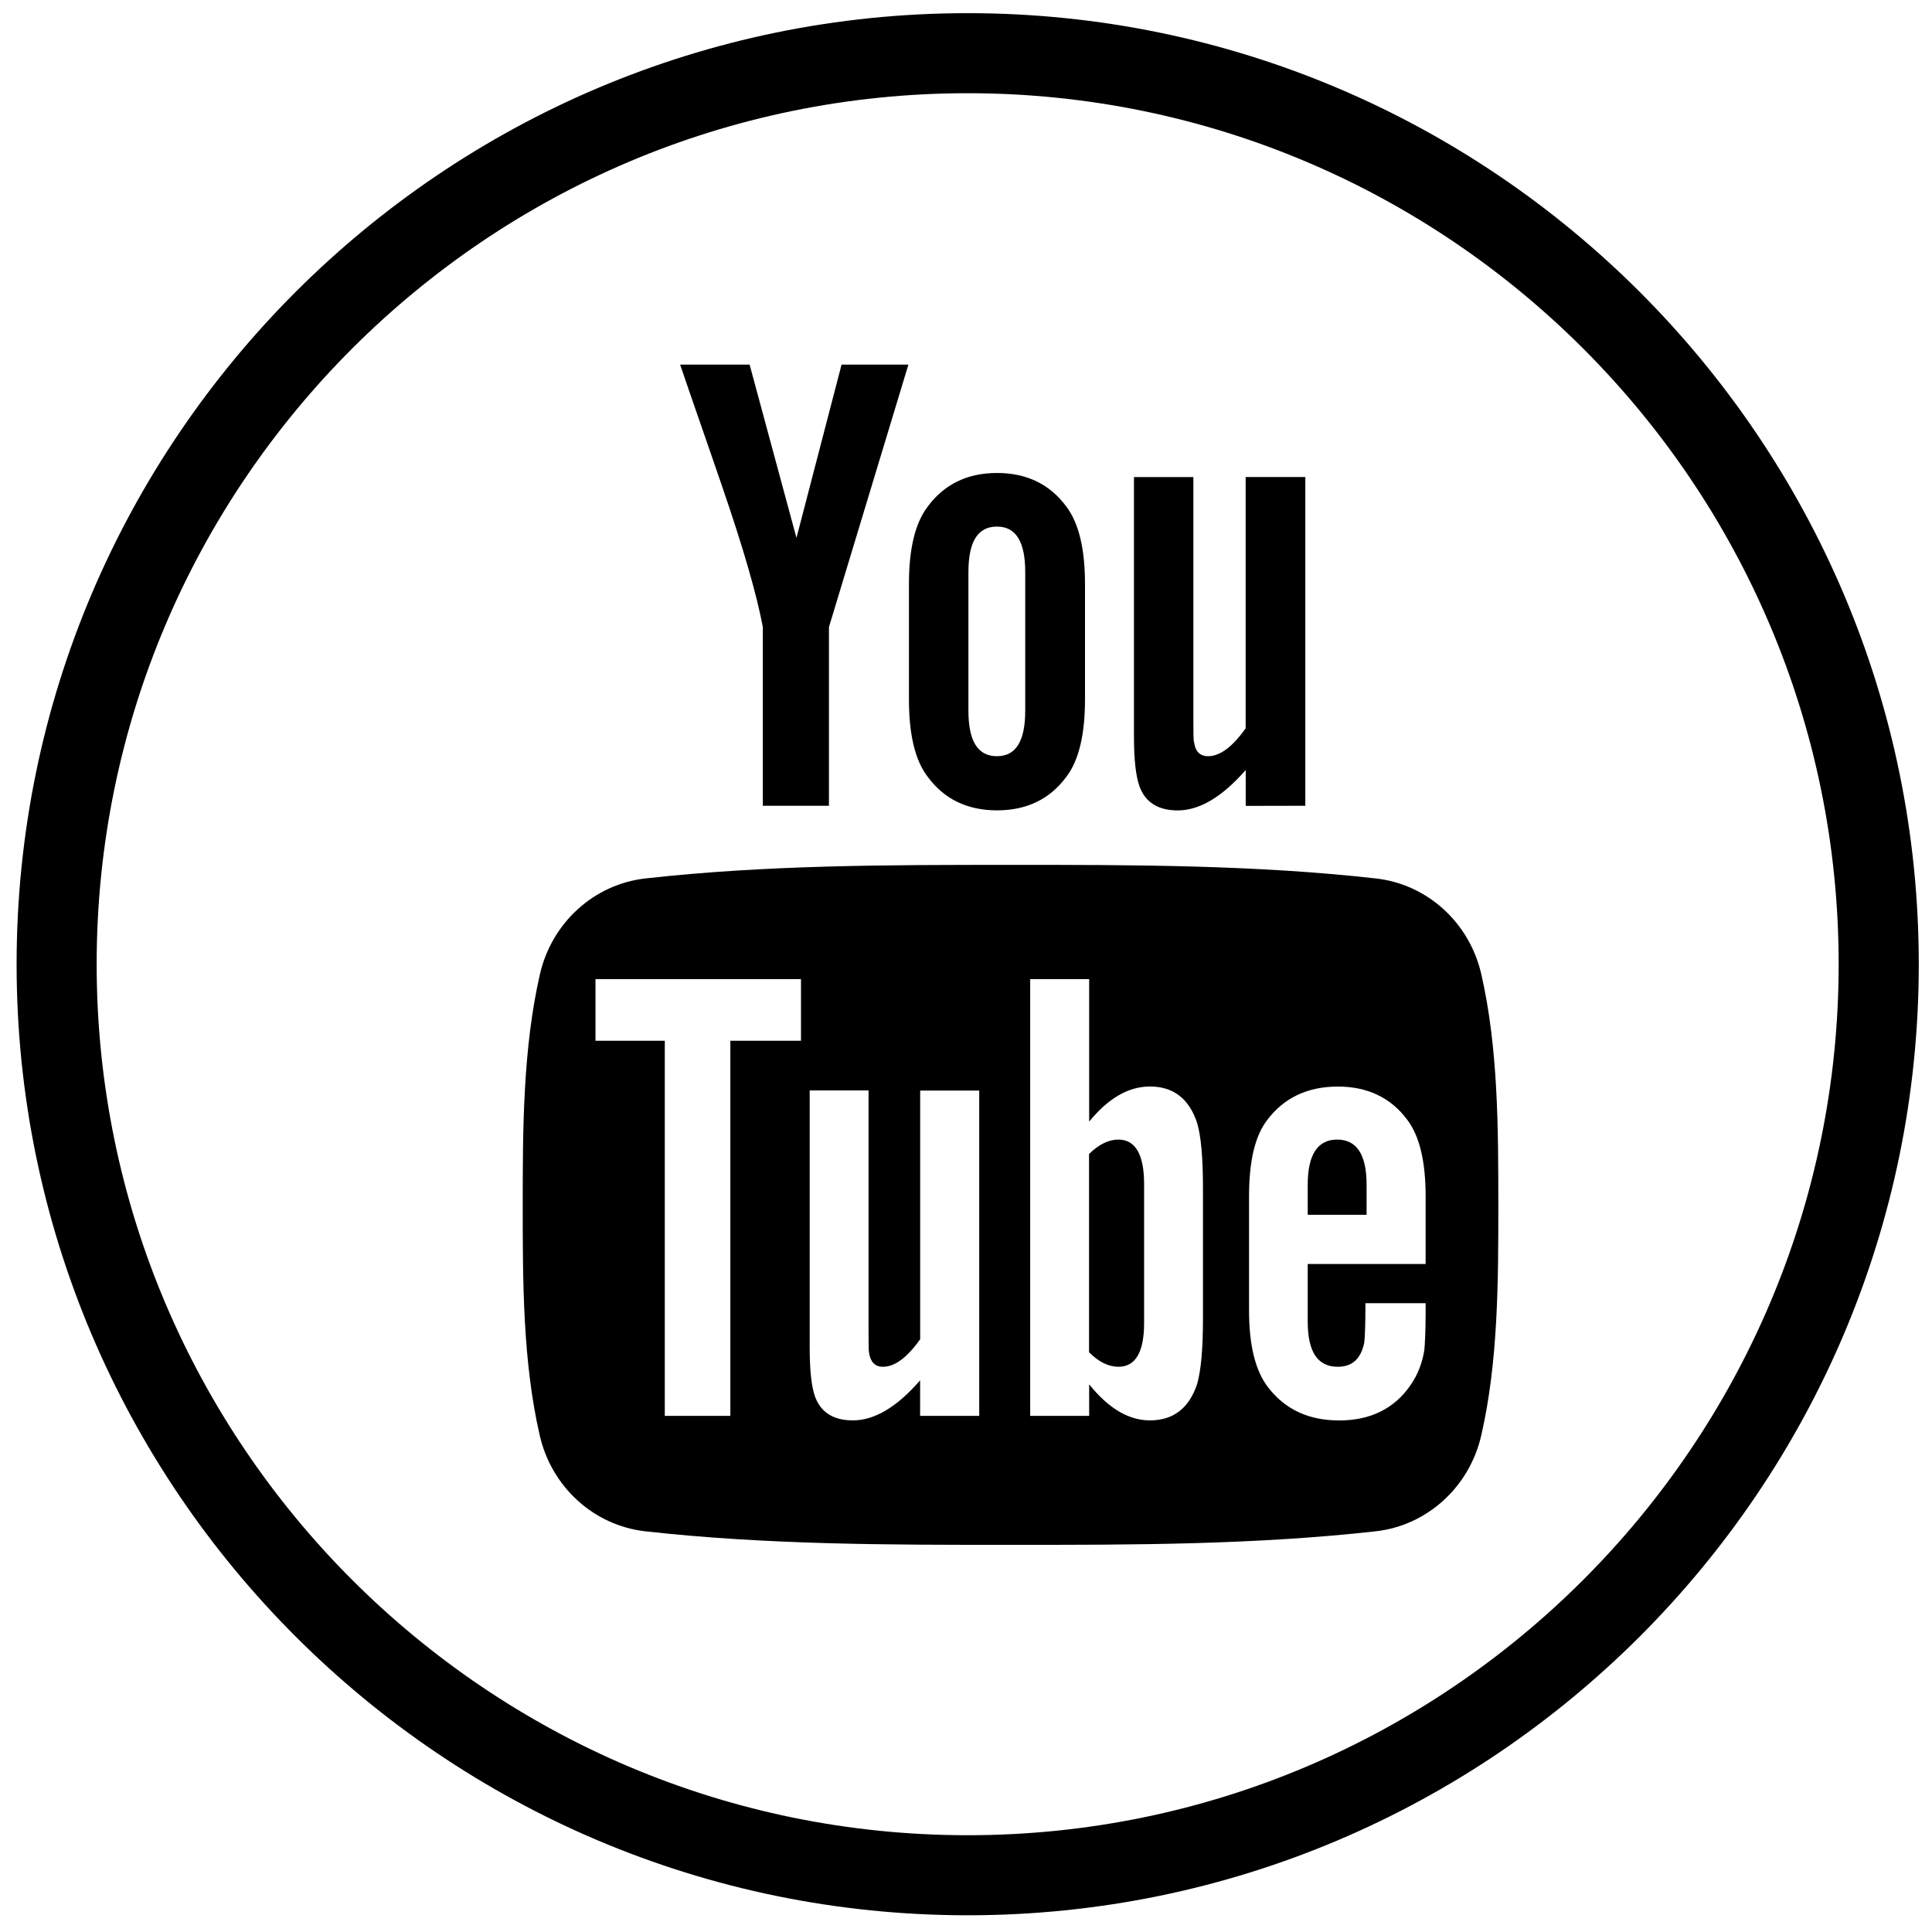 <?xml version="1.0" encoding="utf-8"?>
<!-- Generator: Adobe Illustrator 16.0.0, SVG Export Plug-In . SVG Version: 6.00 Build 0)  -->
<!DOCTYPE svg PUBLIC "-//W3C//DTD SVG 1.1//EN" "http://www.w3.org/Graphics/SVG/1.1/DTD/svg11.dtd">
<svg version="1.1" id="Layer_1" xmlns="http://www.w3.org/2000/svg" xmlns:xlink="http://www.w3.org/1999/xlink" x="0px" y="0px"
	 width="32px" height="32px" viewBox="16 16 32 32" enable-background="new 16 16 32 32" xml:space="preserve">
<g>
	<path d="M32.028,16.218c-8.686,0-15.753,7.067-15.753,15.753c0,8.685,7.067,15.752,15.753,15.752s15.753-7.067,15.753-15.752
		C47.781,23.286,40.714,16.218,32.028,16.218z M32.028,46.397c-7.955,0-14.427-6.473-14.427-14.426
		c0-7.955,6.472-14.427,14.427-14.427c7.954,0,14.426,6.472,14.426,14.427C46.454,39.925,39.982,46.397,32.028,46.397z"/>
	<g>
		<path d="M31.046,22.039h-1.107l-0.747,2.87l-0.776-2.87h-1.151c0.23,0.677,0.471,1.358,0.702,2.036
			c0.35,1.019,0.57,1.787,0.668,2.312v2.959h1.095v-2.96L31.046,22.039z M33.971,27.583v-1.907c0-0.582-0.1-1.006-0.307-1.283
			c-0.273-0.371-0.656-0.559-1.15-0.559c-0.492,0-0.876,0.187-1.15,0.559c-0.209,0.276-0.309,0.701-0.309,1.283v1.907
			c0,0.58,0.1,1.008,0.309,1.281c0.273,0.372,0.658,0.558,1.15,0.558c0.494,0,0.877-0.187,1.15-0.558
			C33.871,28.591,33.971,28.162,33.971,27.583z M32.981,27.769c0,0.504-0.152,0.756-0.469,0.756c-0.319,0-0.472-0.252-0.472-0.756
			v-2.292c0-0.504,0.153-0.755,0.472-0.755c0.317,0,0.469,0.251,0.469,0.755V27.769z M37.62,29.346v-5.445h-0.988v4.162
			c-0.219,0.309-0.426,0.462-0.623,0.462c-0.133,0-0.21-0.078-0.231-0.23c-0.012-0.033-0.012-0.153-0.012-0.384v-4.009h-0.984v4.306
			c0,0.384,0.033,0.645,0.089,0.81c0.098,0.276,0.318,0.405,0.635,0.405c0.359,0,0.733-0.219,1.127-0.669v0.594L37.62,29.346
			L37.62,29.346z"/>
		<g>
			<path d="M38.148,34.875c-0.325,0-0.488,0.251-0.488,0.748v0.498h0.975v-0.498C38.635,35.126,38.473,34.875,38.148,34.875z"/>
			<path d="M34.525,34.875c-0.16,0-0.323,0.077-0.487,0.239v3.284c0.163,0.163,0.326,0.24,0.487,0.24
				c0.281,0,0.425-0.24,0.425-0.726v-2.302C34.95,35.126,34.807,34.875,34.525,34.875z"/>
			<path d="M40.535,32.136c-0.196-0.858-0.898-1.492-1.746-1.586c-2.004-0.225-4.032-0.226-6.049-0.225c-2.02,0-4.047,0-6.051,0.225
				c-0.846,0.095-1.549,0.728-1.746,1.586c-0.281,1.226-0.285,2.56-0.285,3.821c0,1.258,0,2.595,0.282,3.819
				c0.197,0.858,0.899,1.491,1.746,1.587c2.003,0.224,4.031,0.226,6.052,0.224c2.018,0.002,4.045,0,6.049-0.224
				c0.847-0.095,1.55-0.729,1.747-1.587c0.282-1.225,0.283-2.561,0.283-3.819C40.816,34.694,40.816,33.361,40.535,32.136z
				 M29.266,33.238h-1.169v6.213h-1.086v-6.213h-1.148v-1.02h3.404V33.238z M32.217,39.451H31.24v-0.588
				c-0.387,0.445-0.756,0.663-1.115,0.663c-0.315,0-0.531-0.128-0.629-0.403c-0.054-0.161-0.085-0.42-0.085-0.8v-4.262h0.975v3.969
				c0,0.229,0,0.347,0.009,0.38c0.024,0.151,0.098,0.228,0.229,0.228c0.196,0,0.4-0.151,0.617-0.456v-4.119h0.978V39.451z
				 M35.925,37.834c0,0.498-0.031,0.858-0.096,1.087c-0.132,0.401-0.393,0.605-0.782,0.605c-0.347,0-0.682-0.192-1.007-0.597v0.522
				h-0.977v-7.233h0.977v2.36c0.314-0.386,0.649-0.582,1.007-0.582c0.39,0,0.651,0.204,0.782,0.607
				c0.064,0.218,0.096,0.573,0.096,1.083V37.834z M39.612,36.936H37.66v0.954c0,0.499,0.163,0.748,0.498,0.748
				c0.239,0,0.381-0.131,0.437-0.393c0.01-0.053,0.021-0.269,0.021-0.66h0.997v0.143c0,0.314-0.012,0.53-0.021,0.63
				c-0.033,0.215-0.11,0.411-0.228,0.583c-0.271,0.394-0.671,0.586-1.181,0.586c-0.511,0-0.9-0.184-1.182-0.552
				c-0.208-0.27-0.313-0.696-0.313-1.268V35.82c0-0.576,0.093-0.998,0.302-1.271c0.28-0.369,0.671-0.552,1.169-0.552
				c0.49,0,0.878,0.183,1.151,0.552c0.205,0.272,0.303,0.694,0.303,1.271V36.936L39.612,36.936z"/>
		</g>
	</g>
</g>
</svg>
